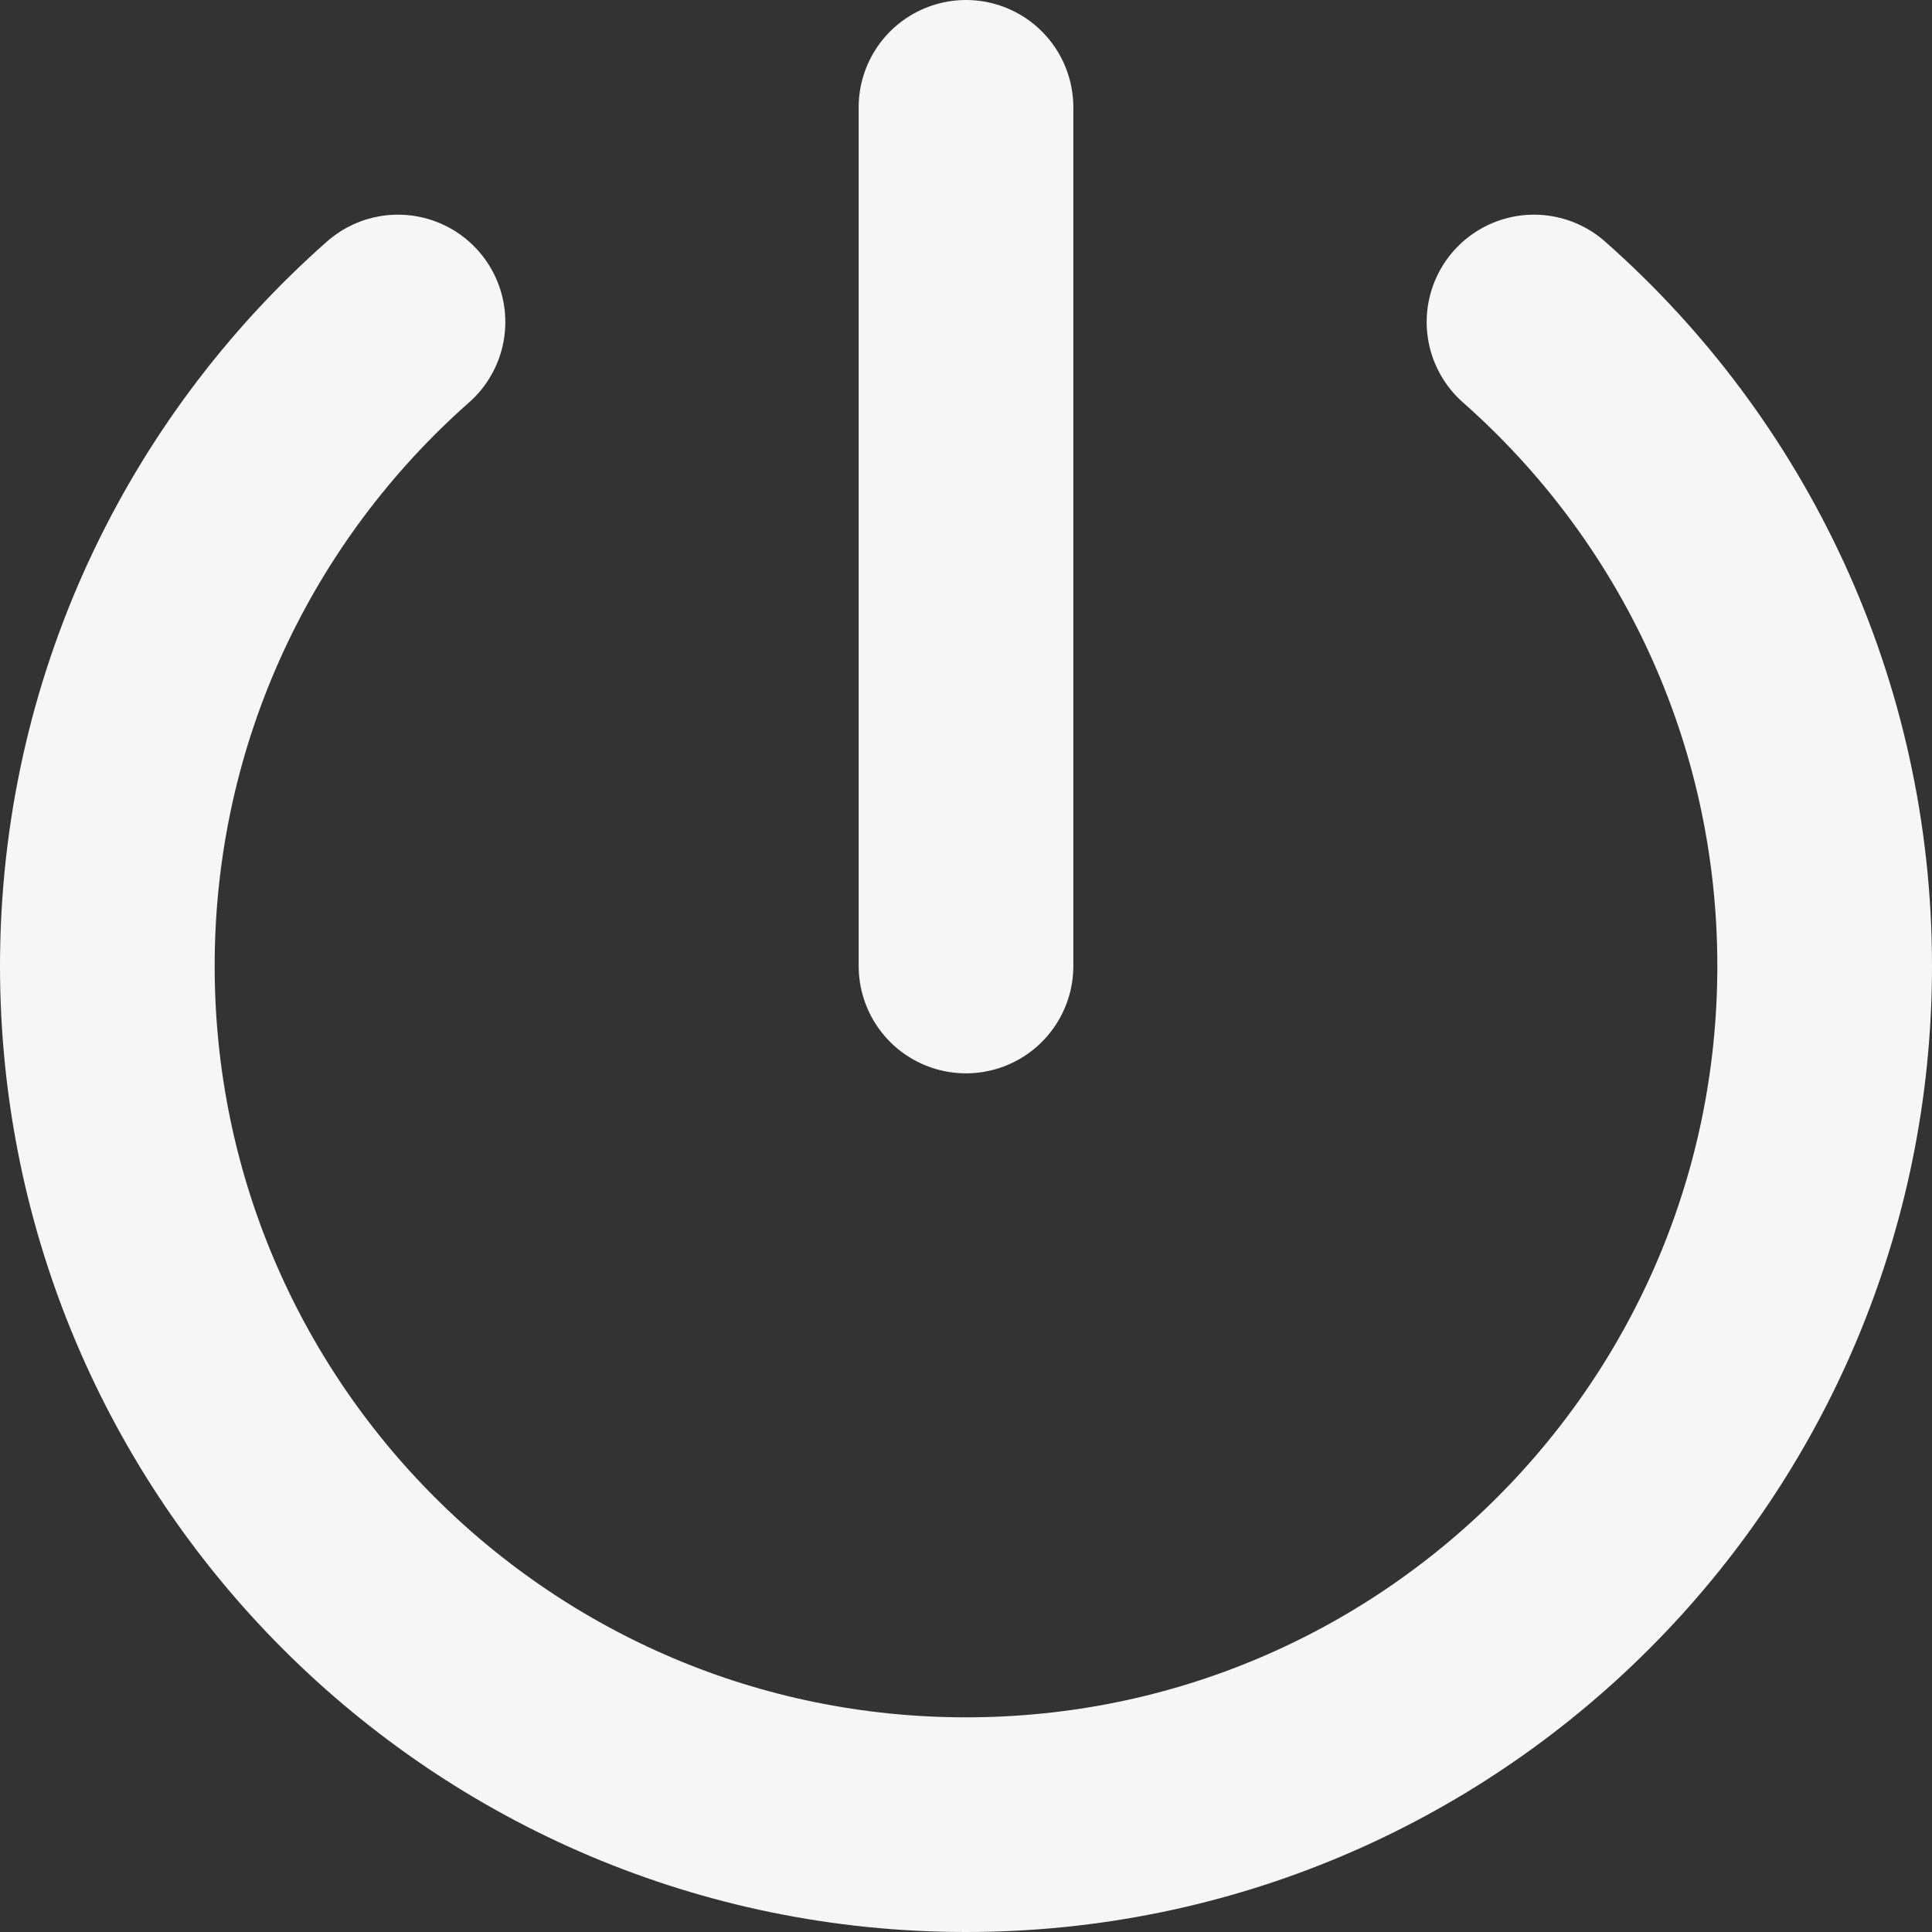 <svg width="18" height="18" viewBox="0 0 18 18" fill="none" xmlns="http://www.w3.org/2000/svg">
<rect x="0" y="0" width="18" height="18" fill="#333333" stroke="none"/>
<path d="M9 1V9M14.292 3C15.953 4.466 17 6.611 17 9C17 13.418 13.418 17 9 17C4.582 17 1 13.418 1 9C1 6.611 2.048 4.466 3.708 3" stroke="#F6F6F6" stroke-width="2" stroke-linecap="round" stroke-linejoin="round"/>
</svg>
